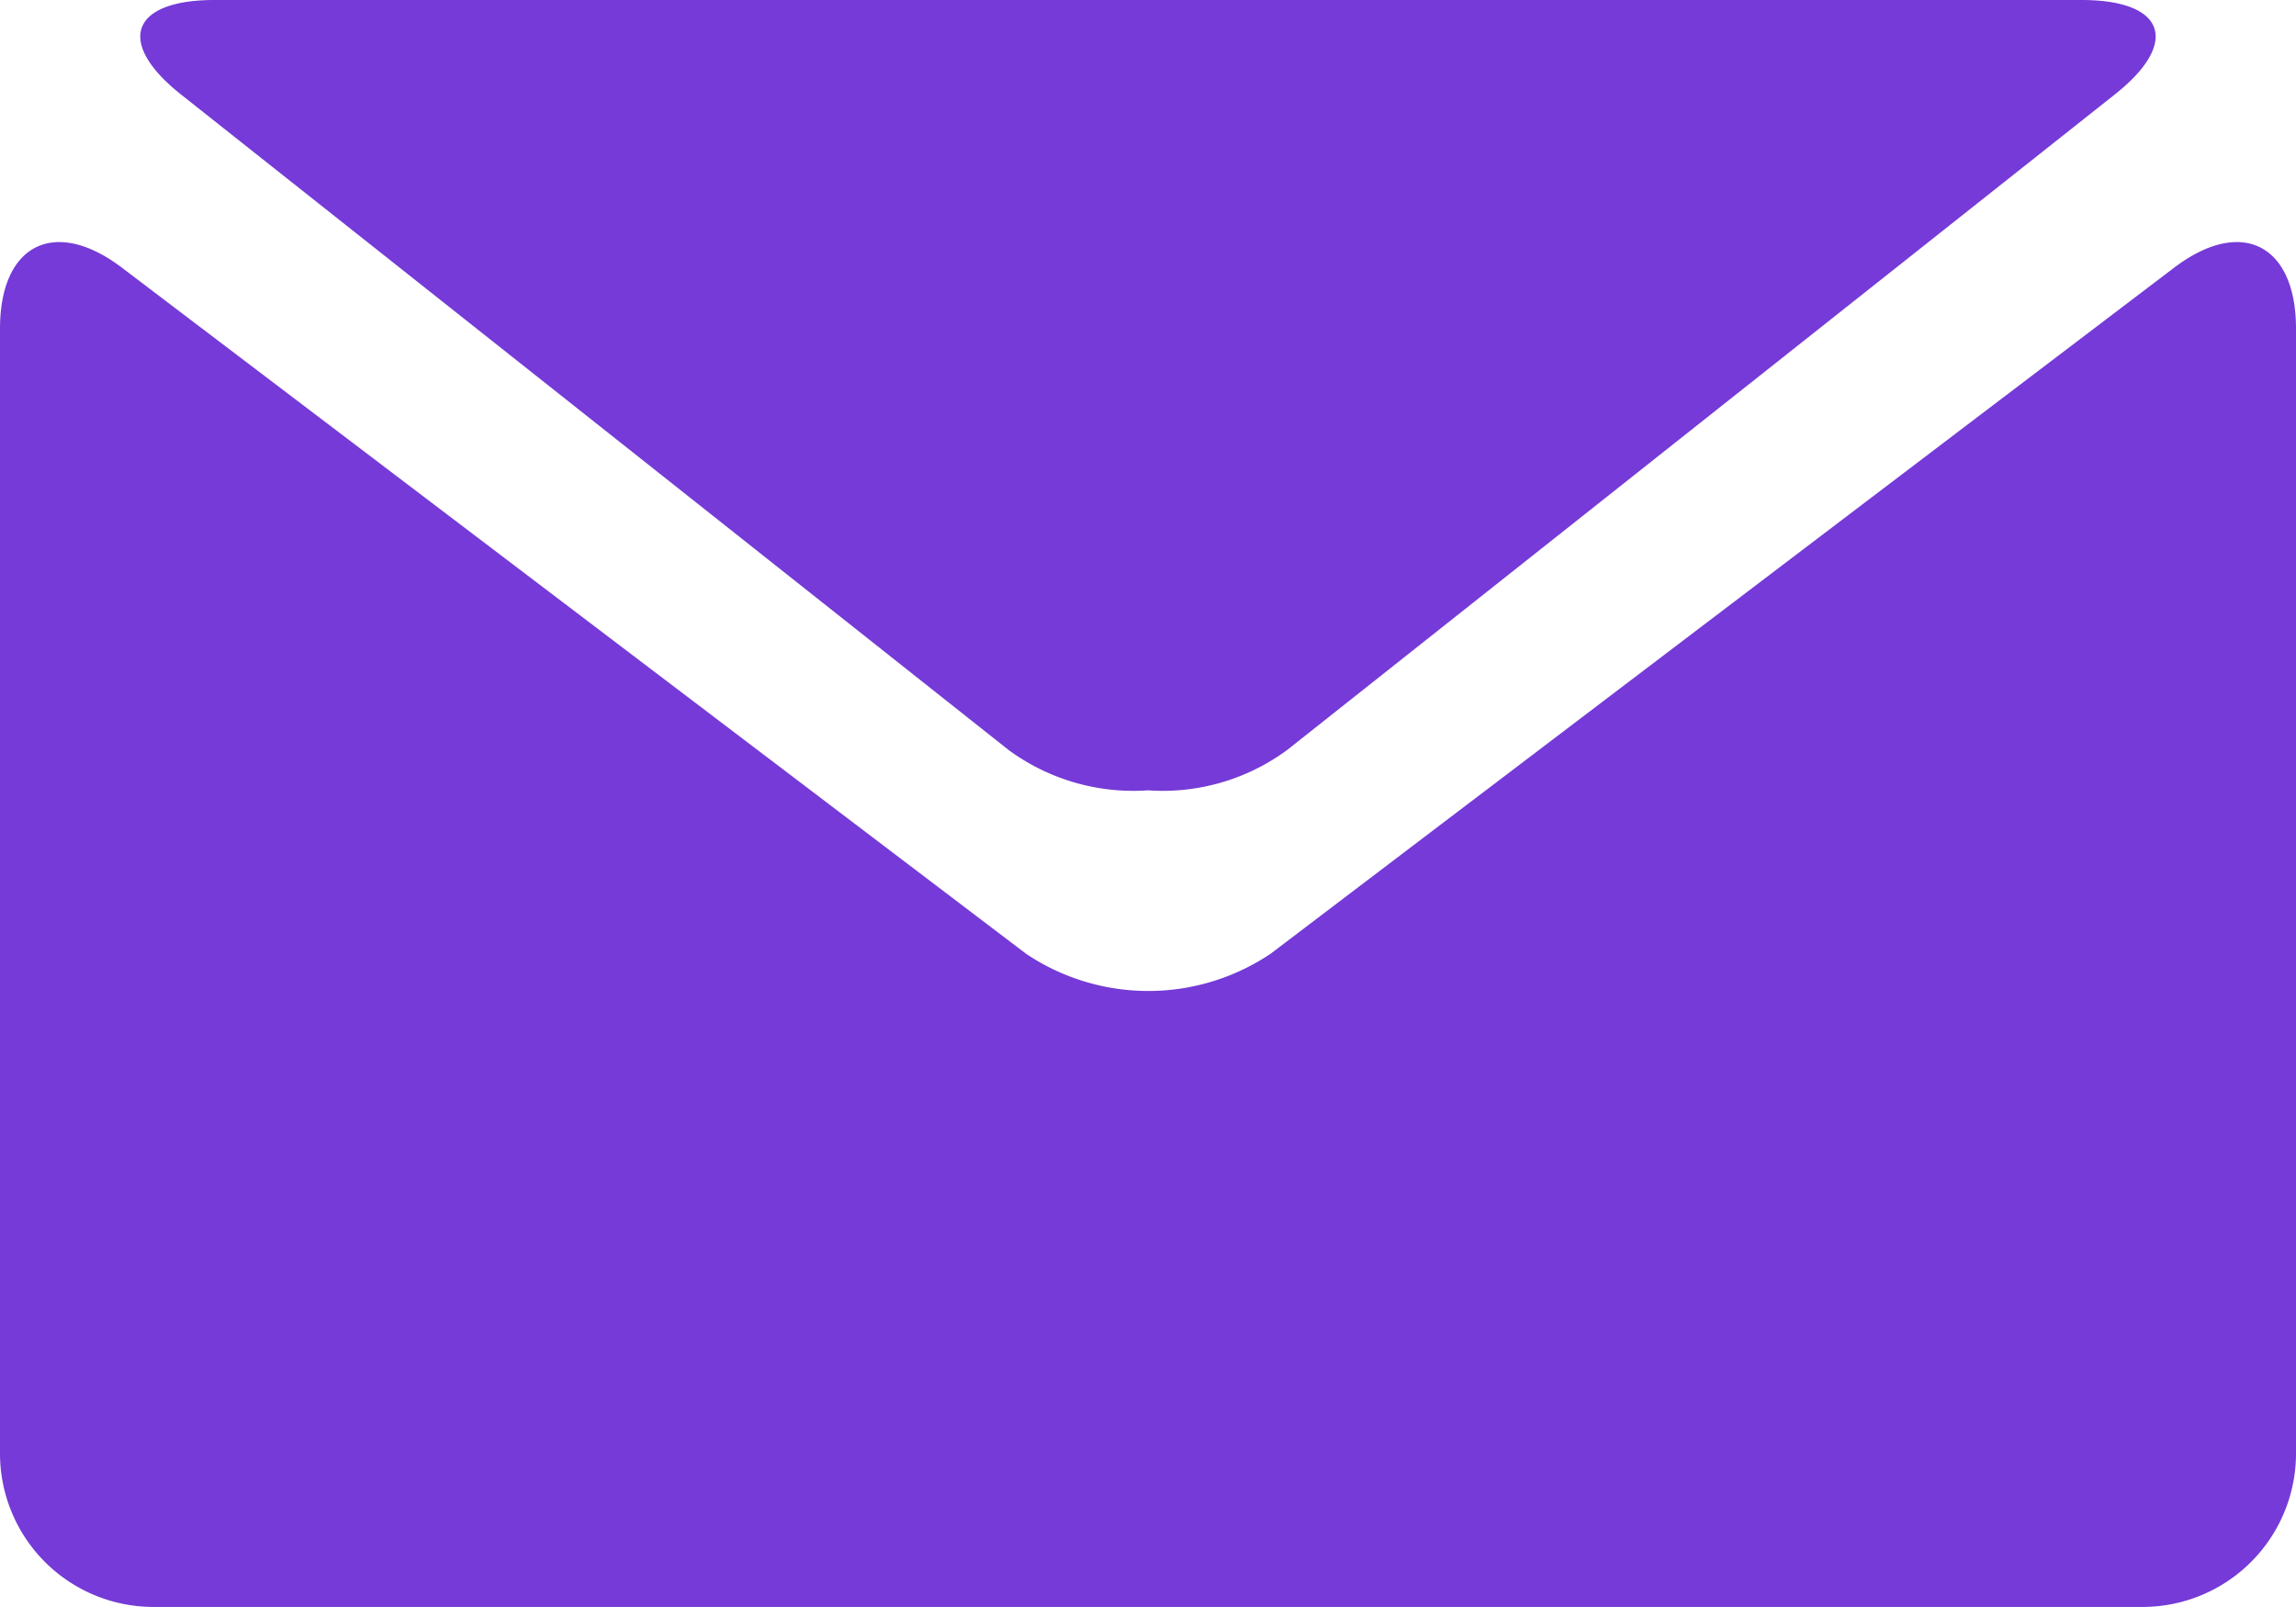 <svg xmlns="http://www.w3.org/2000/svg" width="28.714" height="20.1" viewBox="0 0 28.714 20.1">
  <g id="black-envelope" transform="translate(0 0)">
    <g id="Grupo_314" data-name="Grupo 314">
      <path id="Trazado_357" data-name="Trazado 357" d="M2.218,5.366l10.343,8.193a2.631,2.631,0,0,0,1.743.505,2.624,2.624,0,0,0,1.742-.505L26.389,5.366c.829-.652.641-1.187-.41-1.187H2.632C1.579,4.179,1.392,4.714,2.218,5.366Z" transform="translate(0.052 -4.179)" fill="#753ad7"/>
      <path id="Trazado_358" data-name="Trazado 358" d="M27.189,7.438l-11.3,8.581a2.744,2.744,0,0,1-3.056,0L1.526,7.438C.686,6.8,0,7.143,0,8.2V22.274a1.92,1.92,0,0,0,1.914,1.914H26.8a1.92,1.92,0,0,0,1.914-1.914V8.2C28.714,7.143,28.028,6.8,27.189,7.438Z" transform="translate(0 -4.089)" fill="#753ad7"/>
    </g>
  </g>
</svg>
